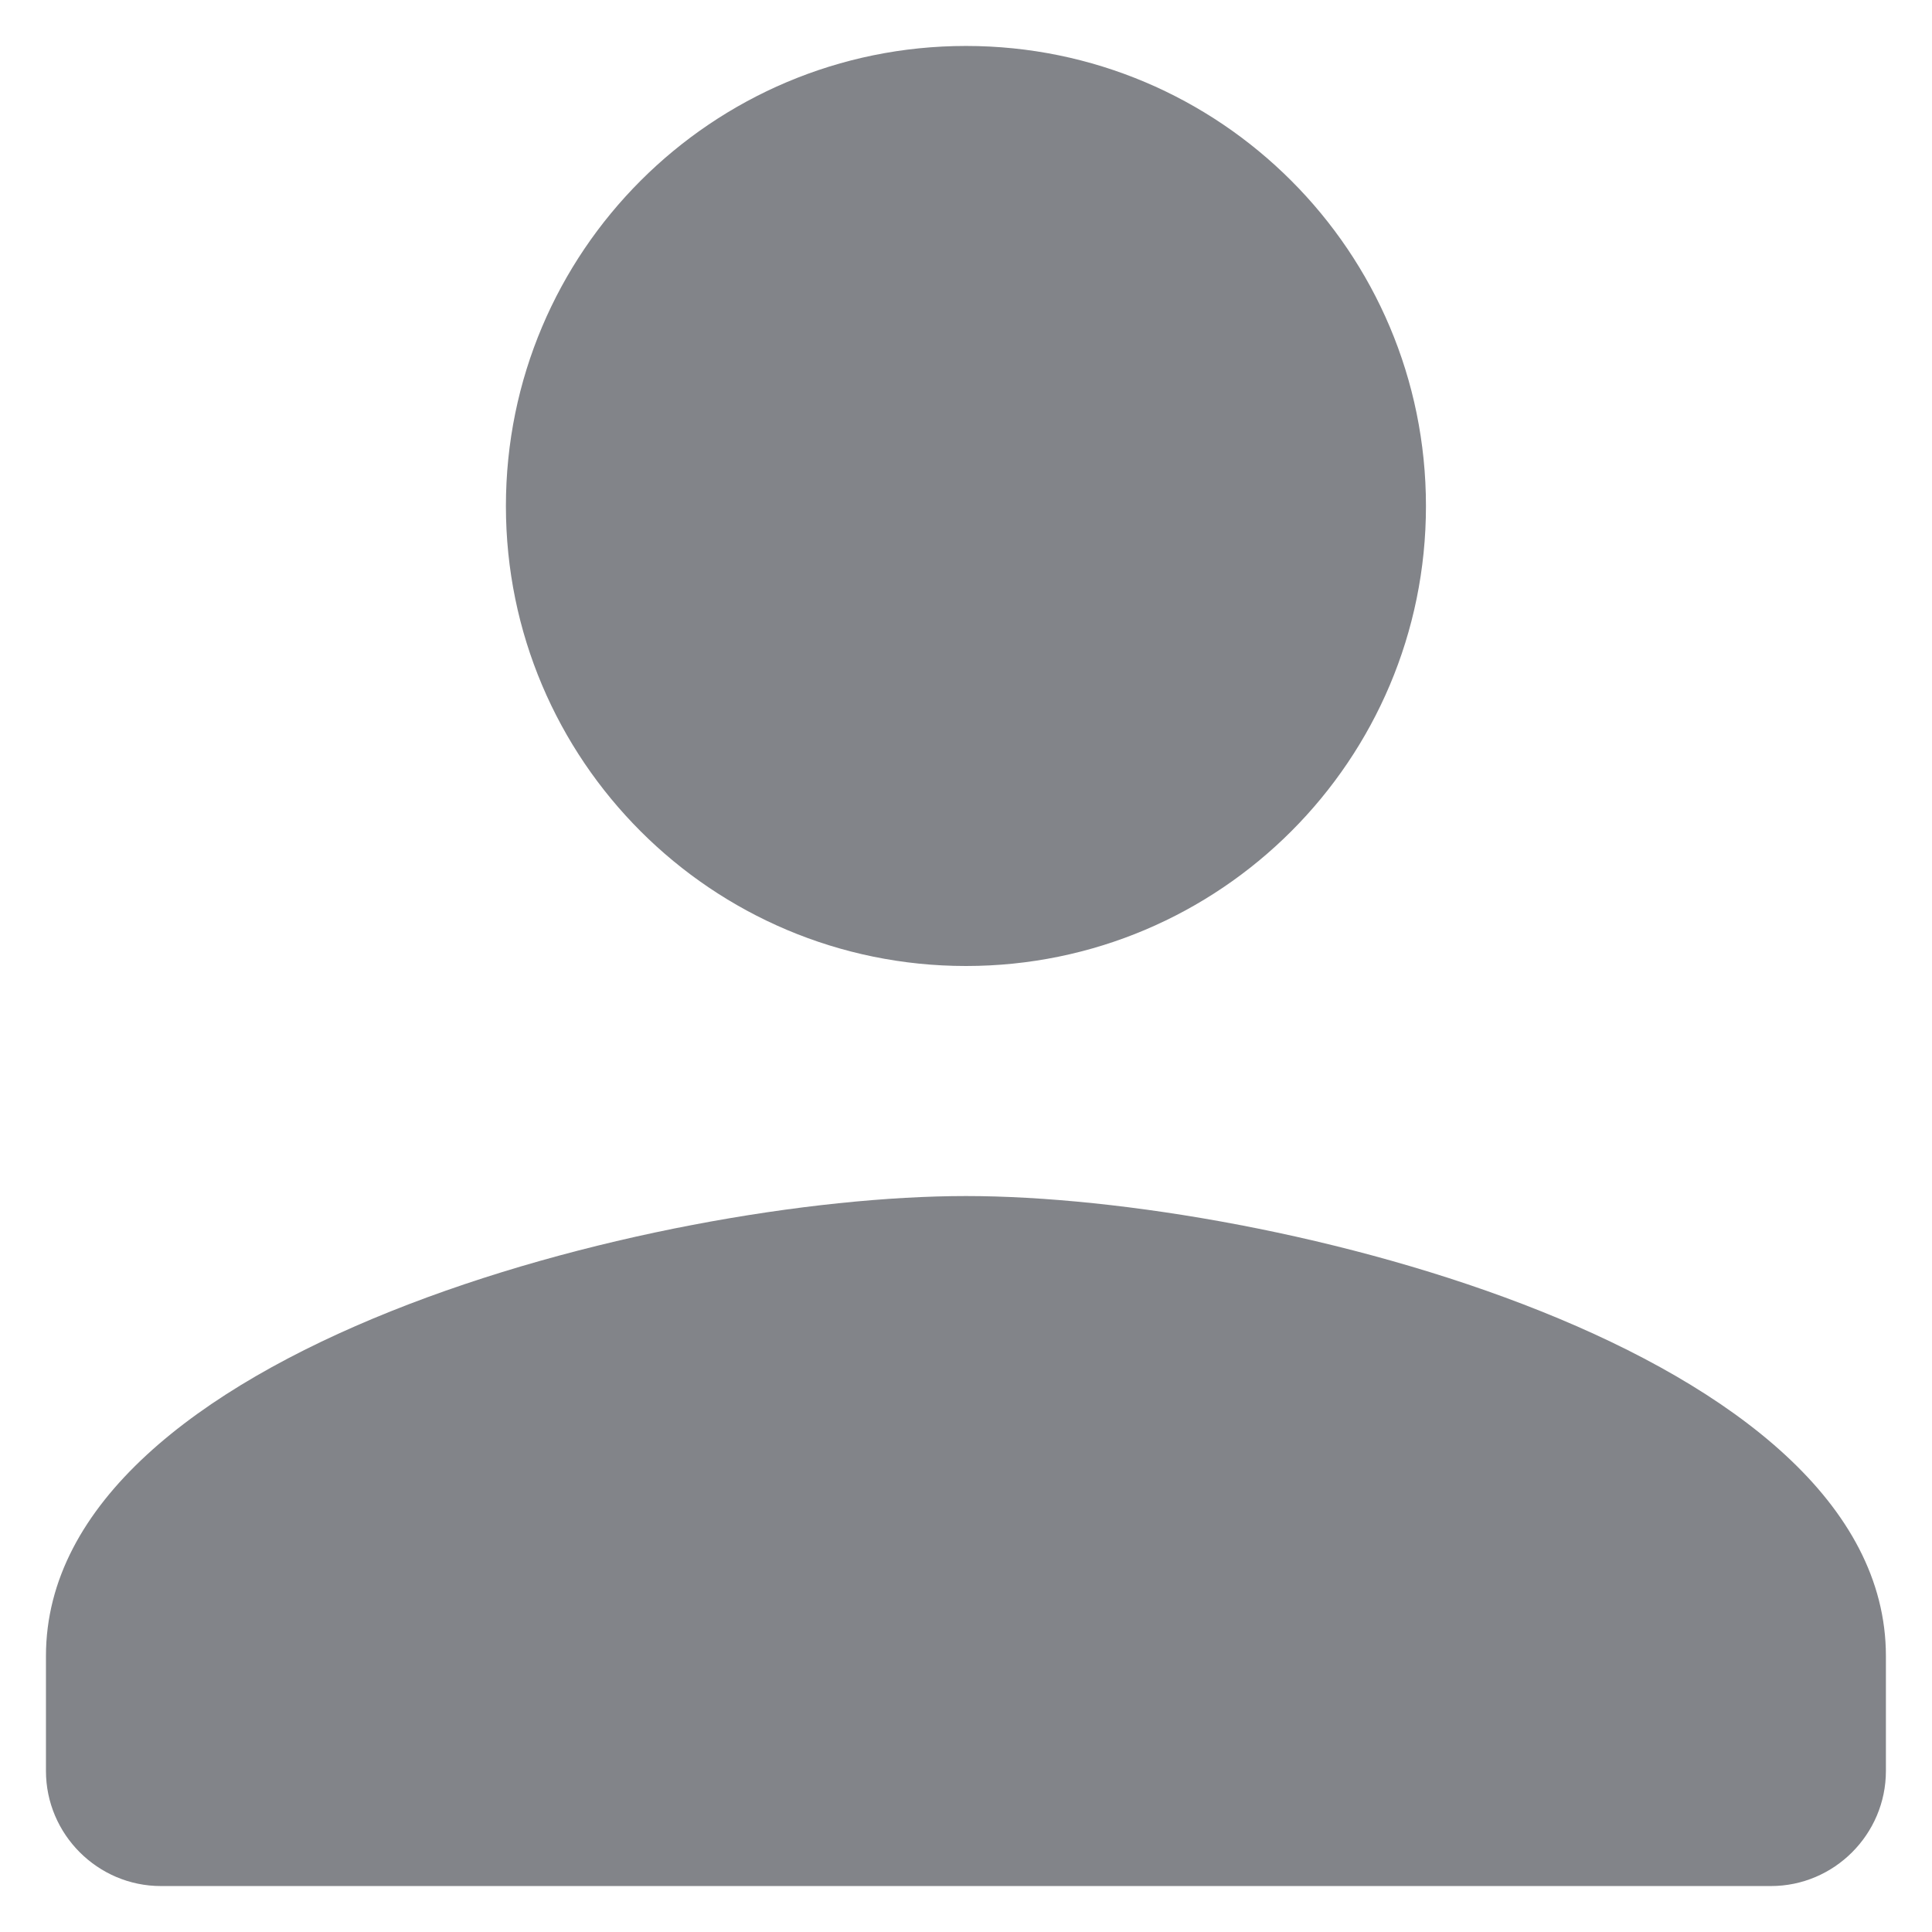 <svg width="14" height="14" viewBox="0 0 14 14" fill="none" xmlns="http://www.w3.org/2000/svg">
<path d="M7 7C8.841 7 10.333 5.508 10.333 3.667C10.333 1.825 8.841 0.333 7 0.333C5.158 0.333 3.666 1.825 3.666 3.667C3.666 5.508 5.158 7 7 7ZM7 8.667C4.775 8.667 0.333 9.783 0.333 12V12.833C0.333 13.292 0.708 13.667 1.166 13.667H12.833C13.291 13.667 13.666 13.292 13.666 12.833V12C13.666 9.783 9.225 8.667 7 8.667Z" fill="#828489"/>
</svg>
